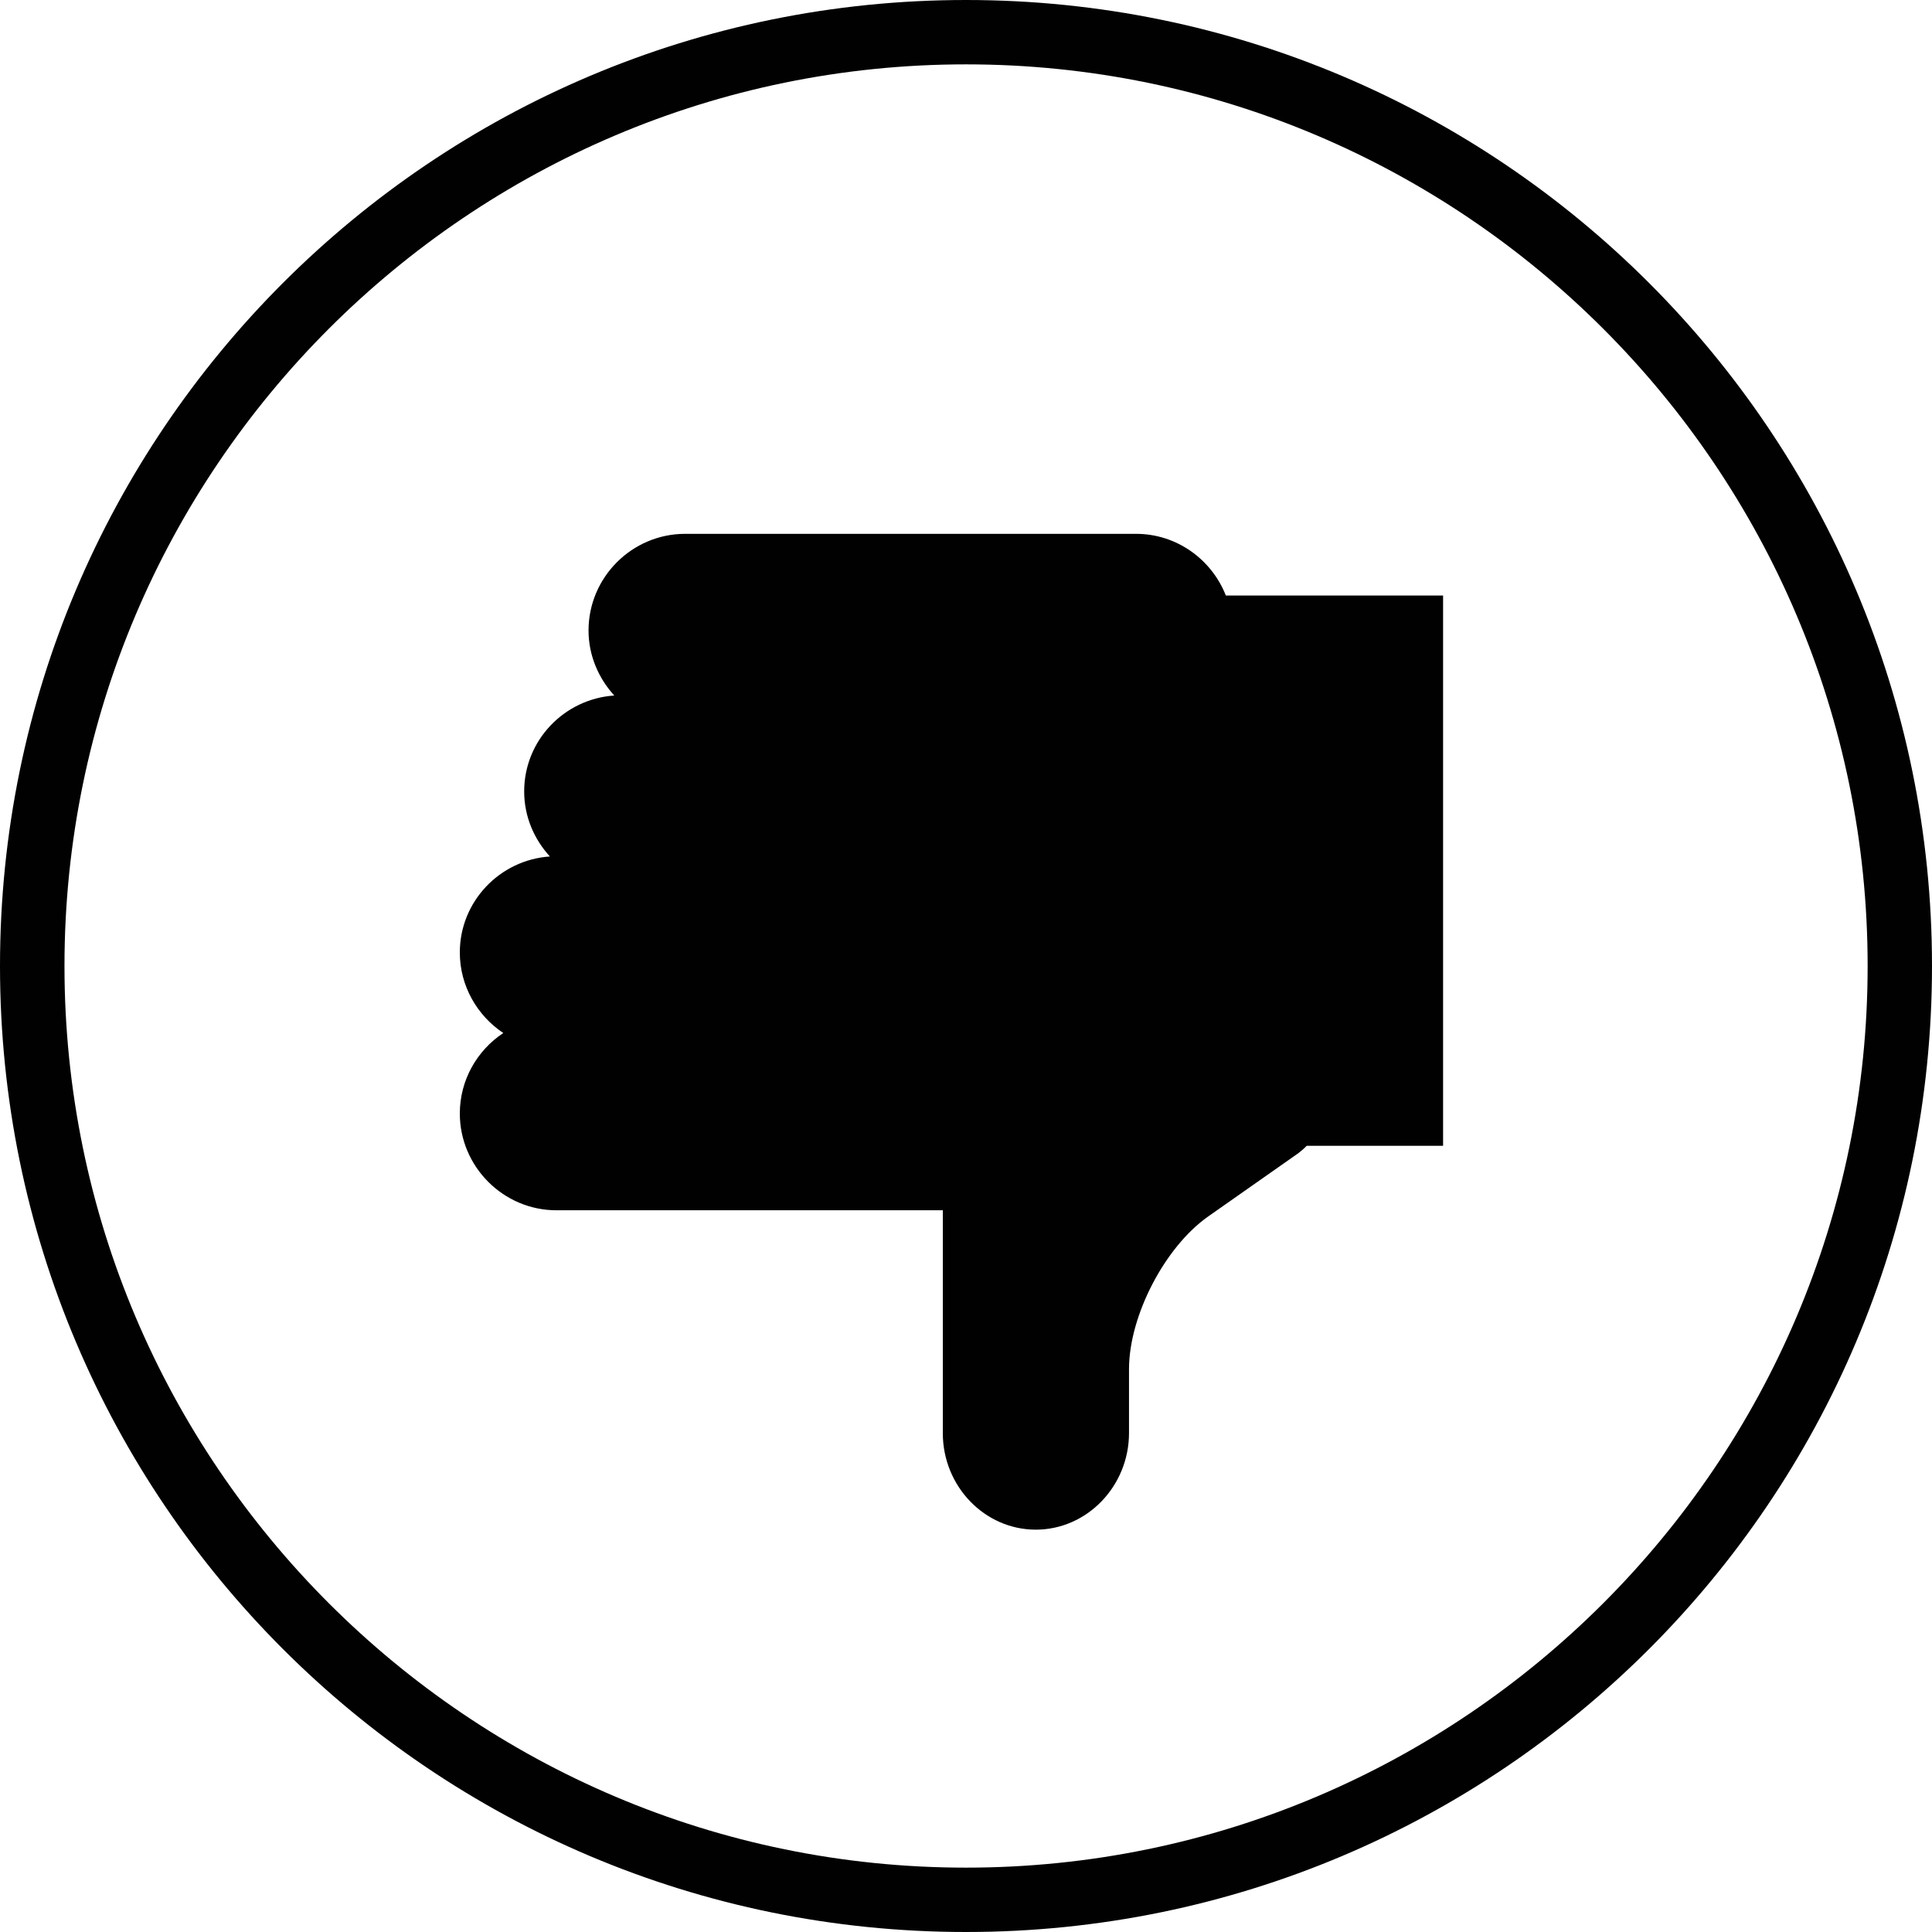<?xml version="1.0" encoding="utf-8"?>
<!-- Generator: Adobe Illustrator 16.0.4, SVG Export Plug-In . SVG Version: 6.00 Build 0)  -->
<!DOCTYPE svg PUBLIC "-//W3C//DTD SVG 1.1//EN" "http://www.w3.org/Graphics/SVG/1.1/DTD/svg11.dtd">
<svg version="1.1" id="Layer_1" xmlns="http://www.w3.org/2000/svg" xmlns:xlink="http://www.w3.org/1999/xlink" x="0px" y="0px"
	 width="16px" height="16px" viewBox="0 0 16 16" enable-background="new 0 0 16 16" xml:space="preserve">
<g>
	<path fill="#010101" d="M8,0C3.582,0,0,3.582,0,8c0,4.418,3.582,8,8,8s8-3.582,8-8C16,3.582,12.418,0,8,0z M8,15.467
		c-4.117,0-7.466-3.35-7.466-7.467S3.883,0.533,8,0.533S15.467,3.883,15.467,8S12.117,15.467,8,15.467z"/>
	<path fill="#010101" d="M9.408,4.421H5.674c-0.44,0-0.8,0.36-0.8,0.8c0,0.208,0.083,0.396,0.213,0.539
		C4.672,5.788,4.341,6.132,4.341,6.554c0,0.208,0.082,0.396,0.213,0.539C4.139,7.121,3.808,7.466,3.808,7.888
		c0,0.277,0.144,0.523,0.36,0.667c-0.217,0.144-0.36,0.389-0.36,0.667c0,0.439,0.36,0.801,0.8,0.801h3.2v1.846
		c0,0.439,0.346,0.799,0.77,0.799c0.423,0,0.771-0.359,0.772-0.799v-0.535c0.002-0.44,0.297-1.008,0.656-1.26l0.748-0.525
		c0.025-0.019,0.047-0.039,0.068-0.06h1.129V4.932h-1.799C10.035,4.634,9.746,4.421,9.408,4.421z"/>
</g>
</svg>
